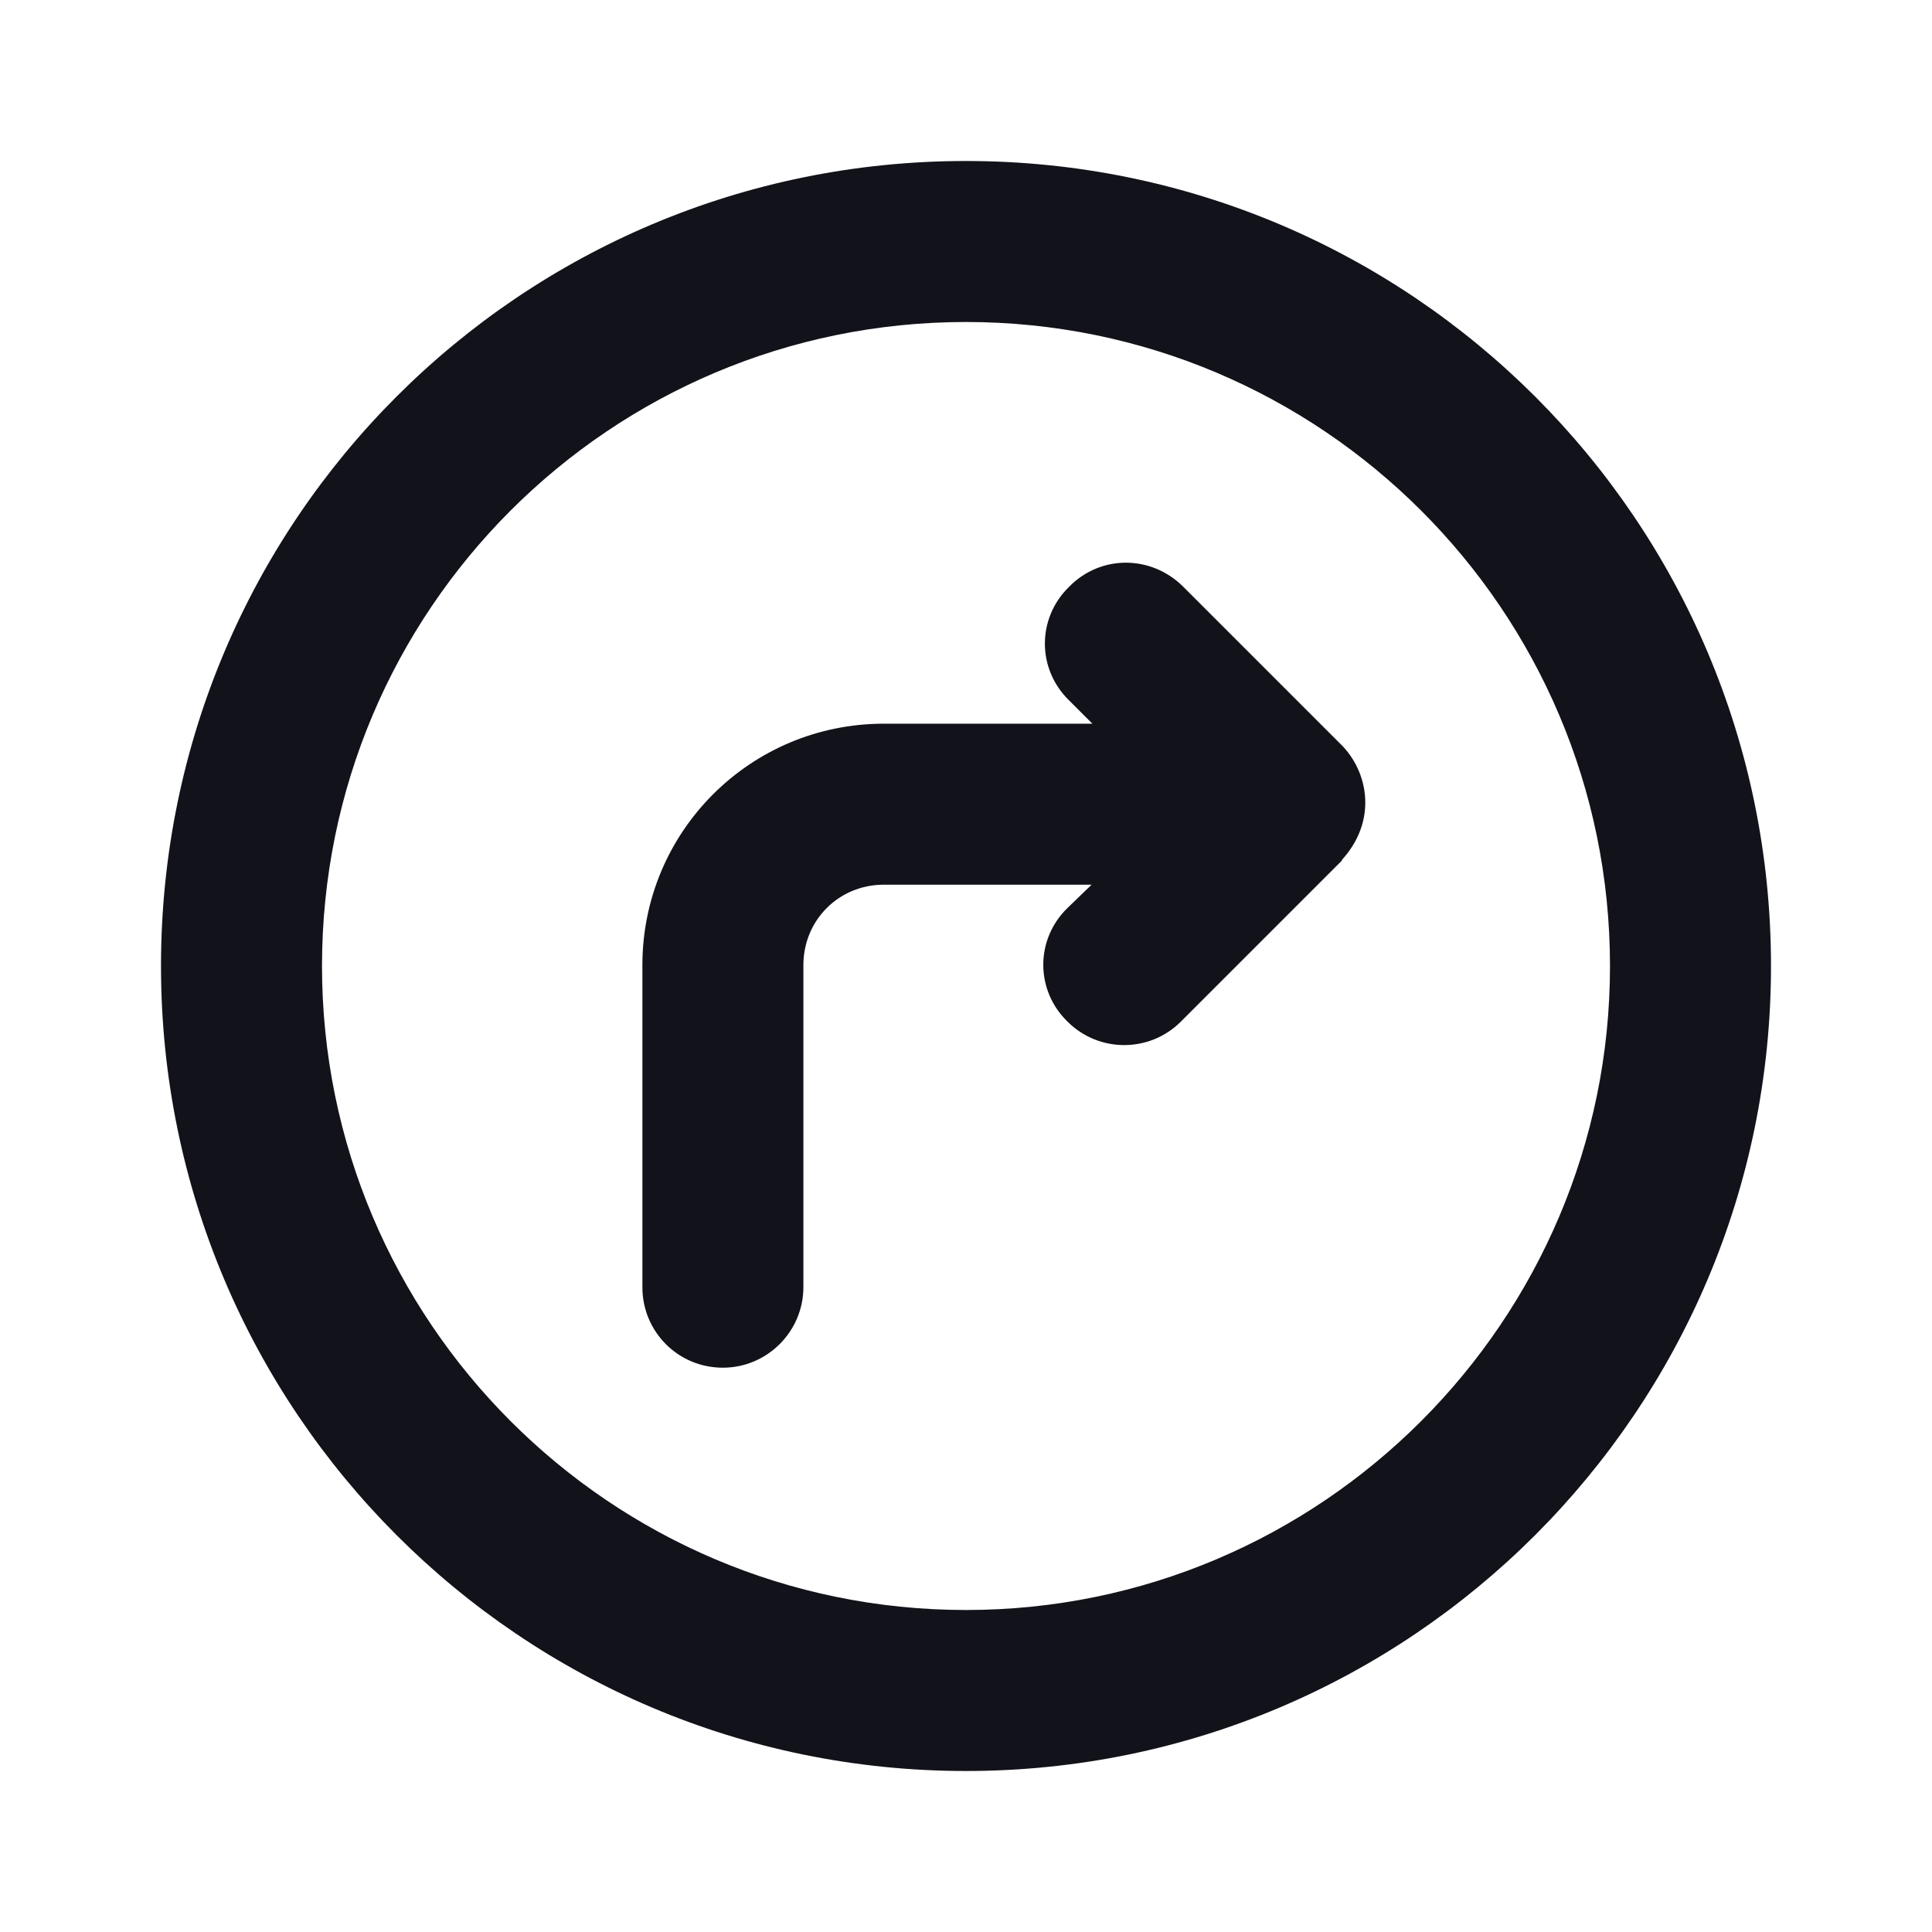 <svg viewBox="0 0 24 24" xmlns="http://www.w3.org/2000/svg"><g><path fill="#12131A" fill-rule="evenodd" d="M12 20c4.41 0 8-3.59 8-8 0-4.42-3.59-8-8-8 -4.42 0-8 3.58-8 8 0 4.41 3.58 8 8 8Zm0 2c5.52 0 10-4.48 10-10 0-5.53-4.48-10-10-10C6.47 2 2 6.47 2 12c0 5.52 4.47 10 10 10Z"/><path fill="#12131A" d="M14.7 7.29c-.4-.4-1.03-.4-1.42 0 -.4.39-.4 1.02 0 1.41l.29.29h-2.59c-1.66 0-3 1.34-3 3v4c0 .55.44 1 1 1 .55 0 1-.45 1-1v-4c0-.56.44-1 1-1h2.58l-.3.29c-.4.39-.4 1.02 0 1.41 .39.39 1.02.39 1.41 0l2-2c0-.01 0-.01.01-.02 .17-.19.28-.43.28-.7 0-.27-.11-.52-.28-.7 -.01-.01-.01-.01-.02-.02l-2-2Z"/></g></svg>
